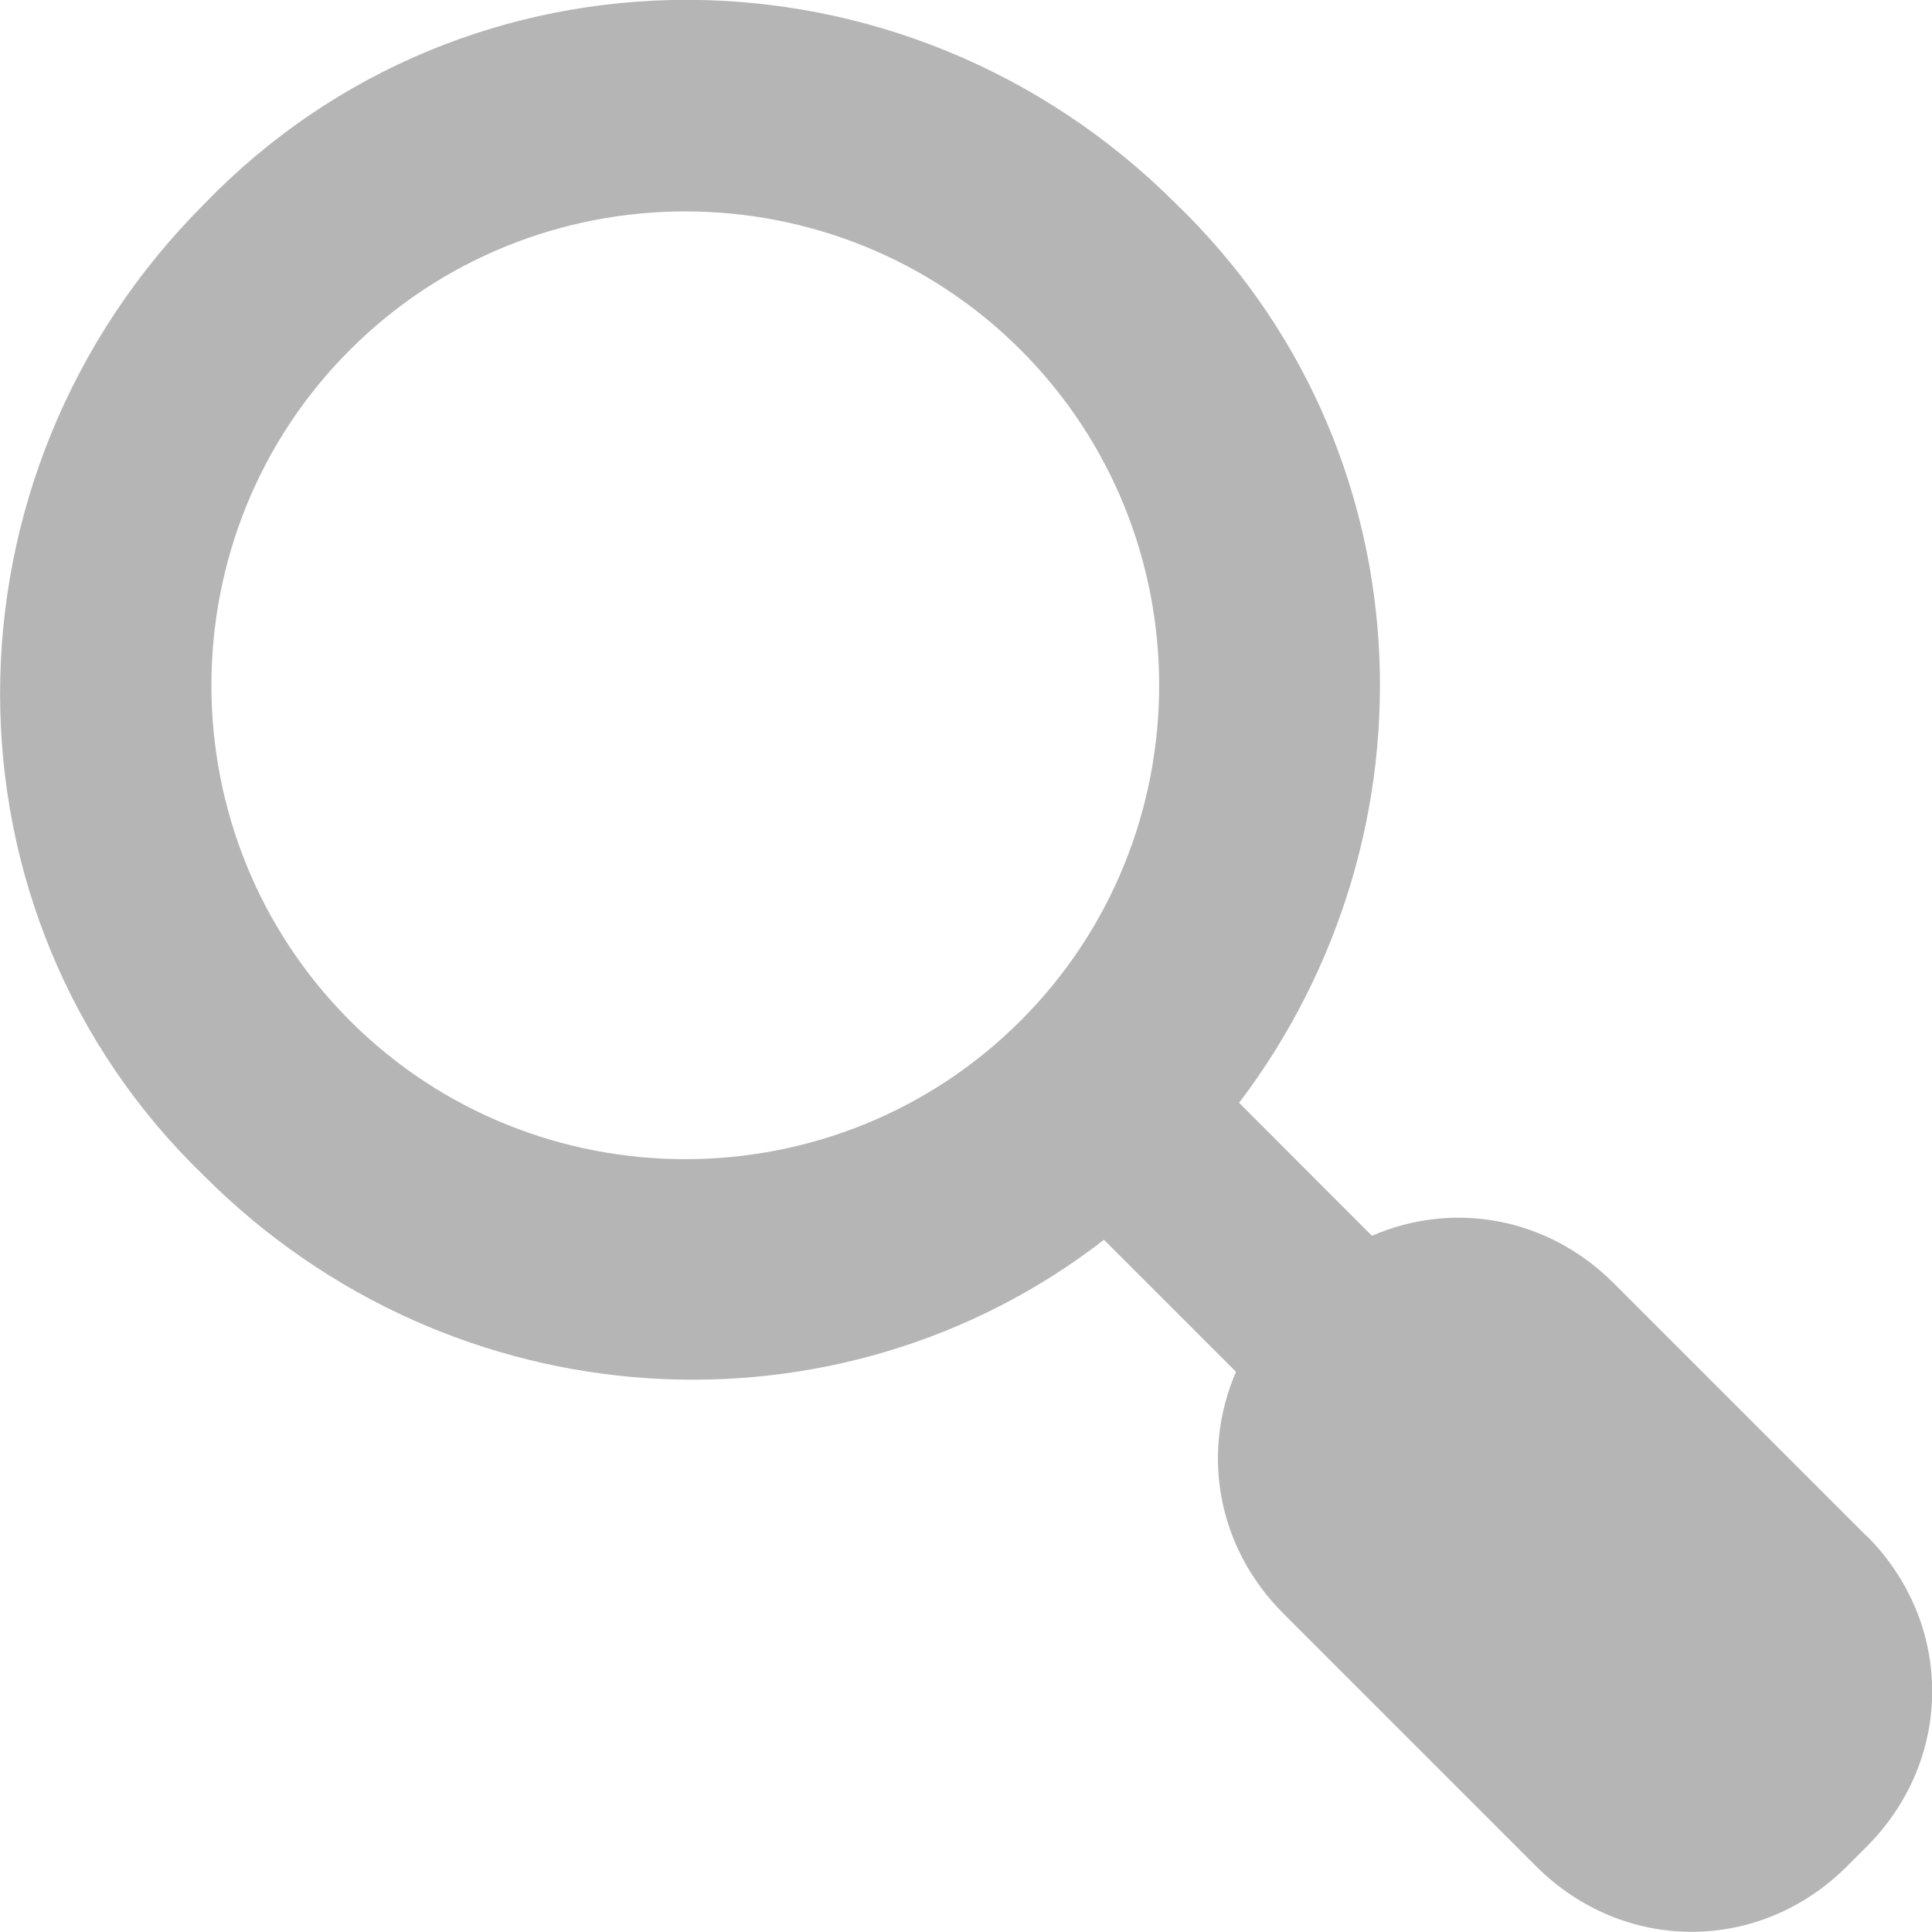 <svg height="17" viewBox="0 0 17 17" width="17" xmlns="http://www.w3.org/2000/svg"><path d="m3.079 8.981c-1.625-1.625-1.625-4.277 0-5.902 1.625-1.625 4.277-1.625 5.902 0 1.625 1.625 1.625 4.277 0 5.902-1.625 1.625-4.277 1.625-5.902 0m13.343 4.533-2.224-2.224c-.587-.587-1.421-.723-2.126-.416l-1.169-1.17c1.818-2.398 1.638-5.796-.553-7.909-2.395-2.395-6.244-2.395-8.553 0-2.395 2.395-2.395 6.244 0 8.553 2.188 2.188 5.585 2.37 7.917.561l1.162 1.162c-.307.706-.171 1.54.416 2.126l2.224 2.224c.77.77 1.967.77 2.737 0l.171-.171c.77-.77.77-1.967 0-2.737" fill="#b5b5b5" fill-rule="evenodd"/></svg>